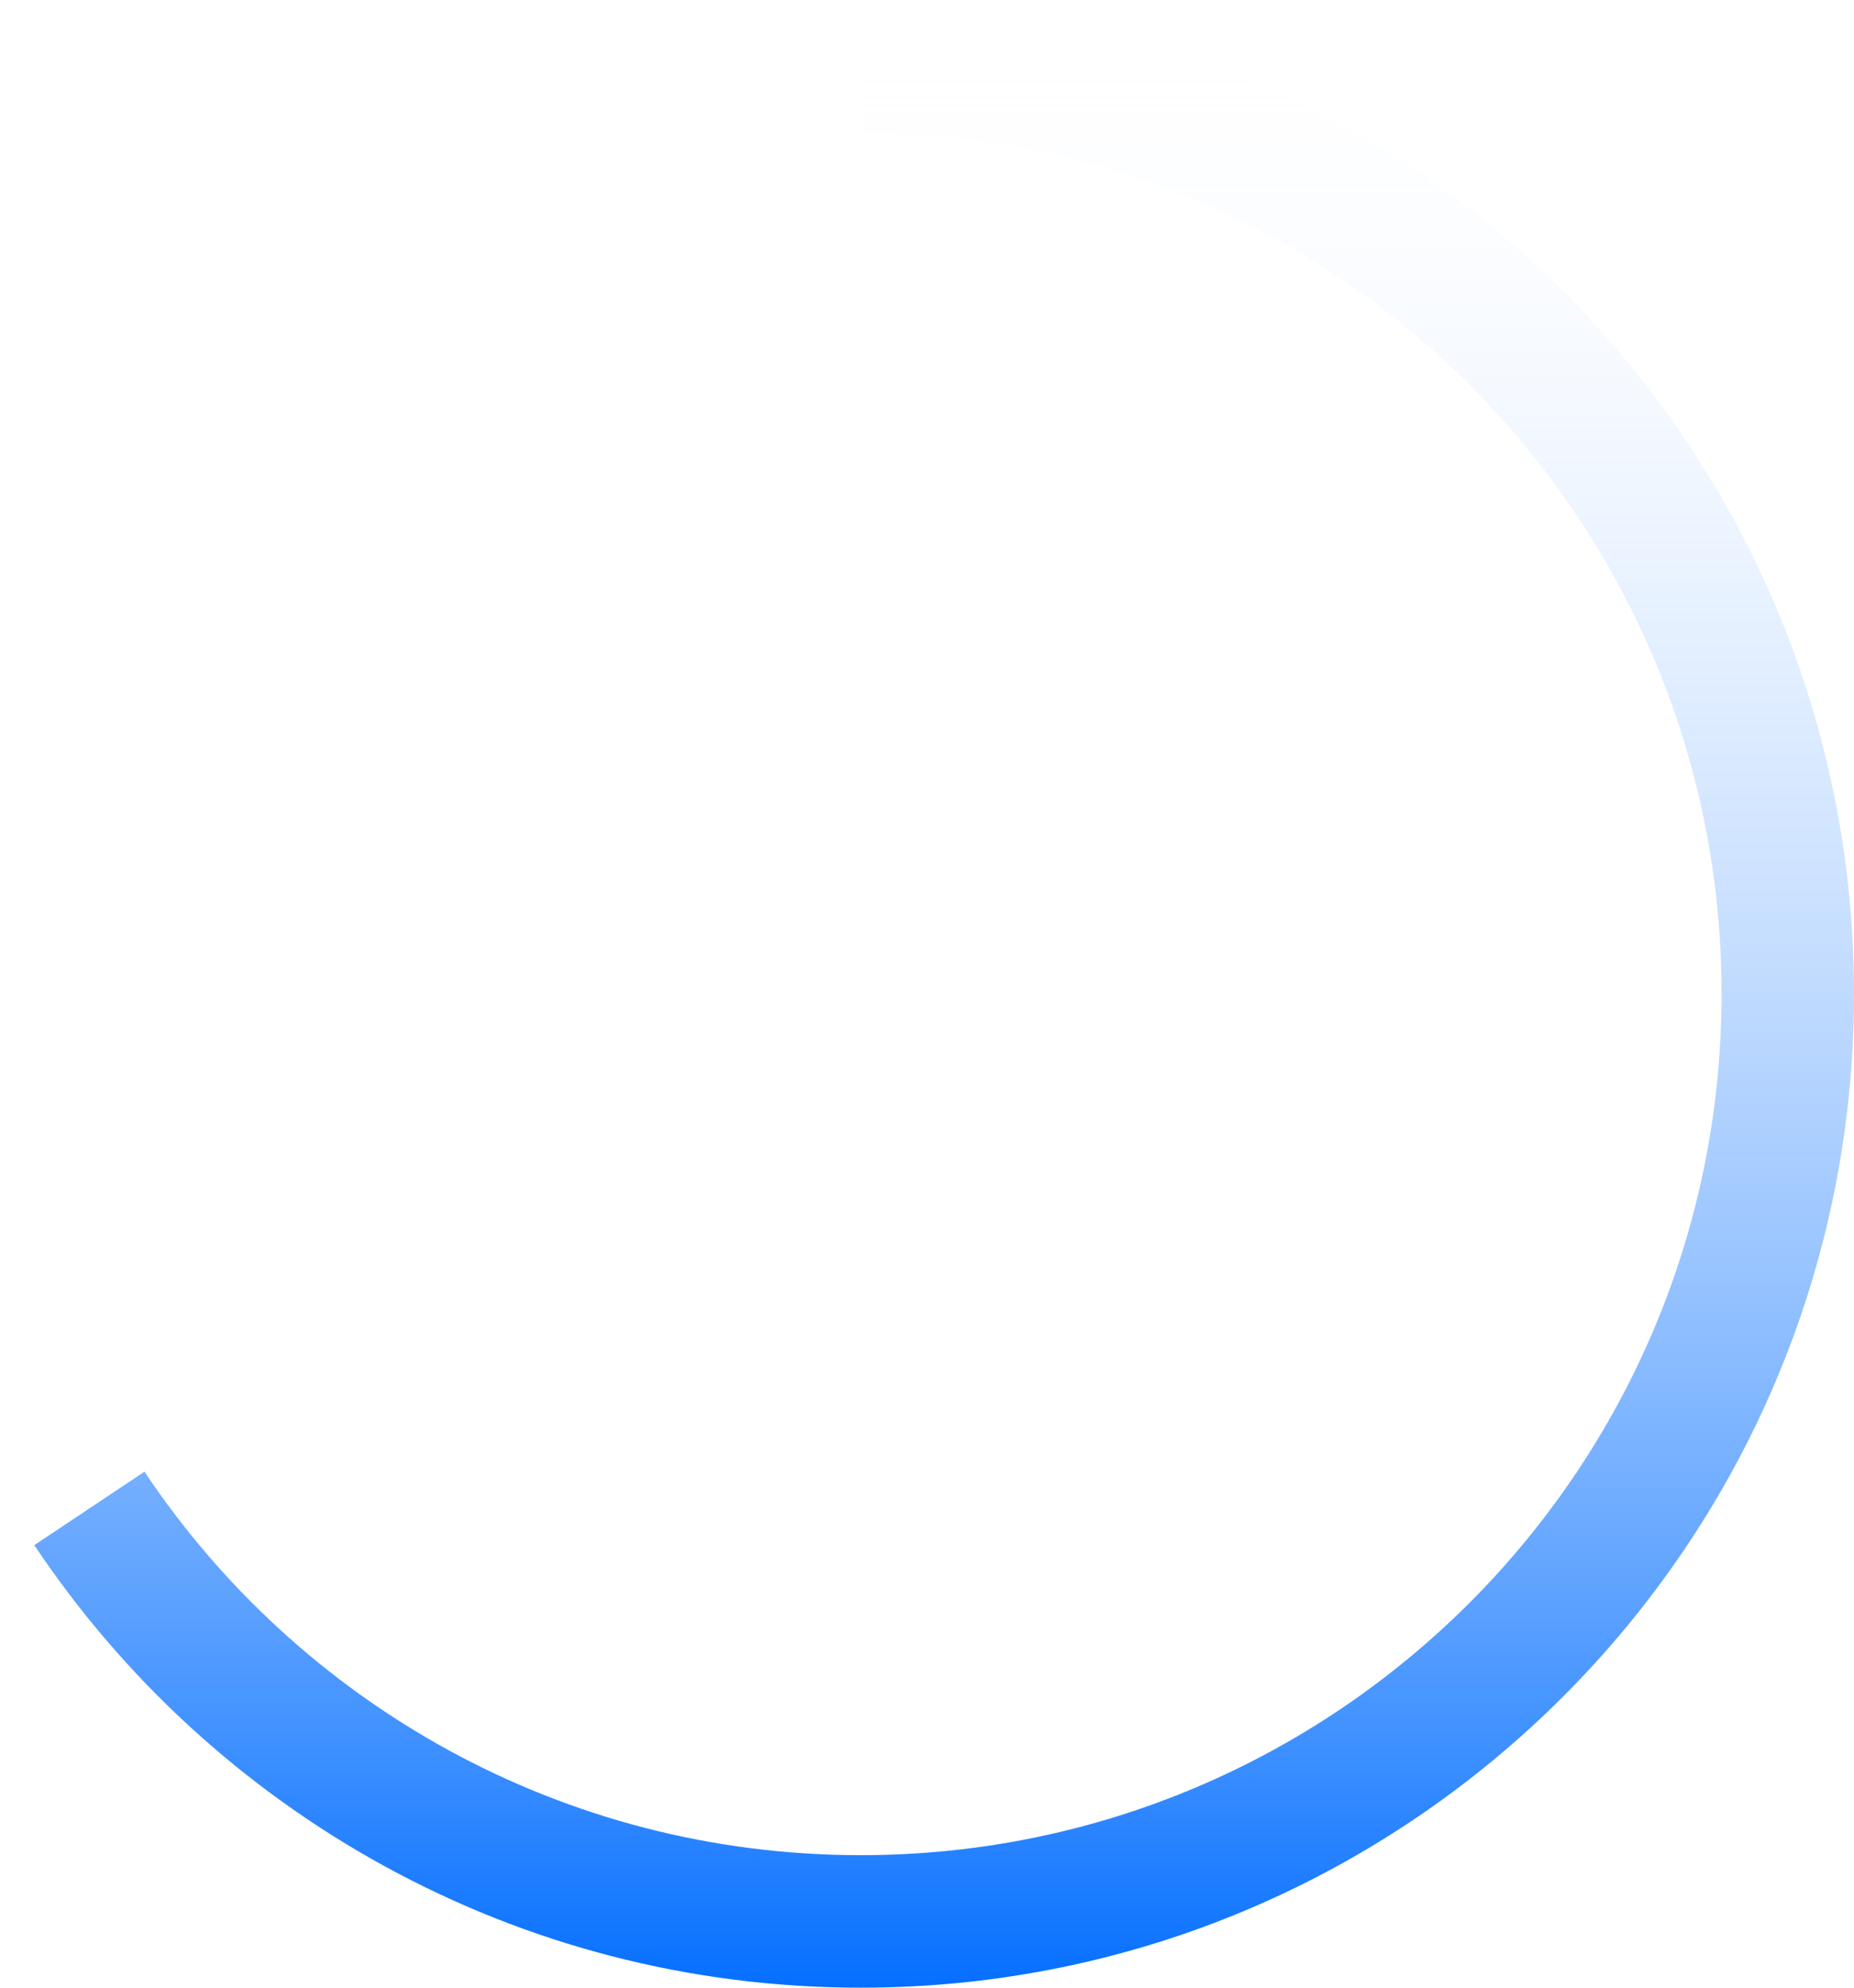 <?xml version="1.0" encoding="UTF-8"?>
<svg width="28px" height="30px" viewBox="0 0 28 30" version="1.1" xmlns="http://www.w3.org/2000/svg" xmlns:xlink="http://www.w3.org/1999/xlink">
    <!-- Generator: Sketch 52.6 (67491) - http://www.bohemiancoding.com/sketch -->
    <title>Combined Shape</title>
    <desc>Created with Sketch.</desc>
    <defs>
        <linearGradient x1="50%" y1="0%" x2="50%" y2="100%" id="linearGradient-1">
            <stop stop-color="#FFFFFF" stop-opacity="0" offset="0%"></stop>
            <stop stop-color="#006CFF" offset="100%"></stop>
        </linearGradient>
    </defs>
    <g id="Messenger-Chat" stroke="none" stroke-width="1" fill="none" fill-rule="evenodd">
        <g id="LIGHT_03-Messenger-Chat" transform="translate(-707, -100)" fill="url(#linearGradient-1)">
            <g id="Chat" transform="translate(300, 20)">
                <g id="Reverse-Pagination" transform="translate(40, 80)">
                    <g id="Loading" transform="translate(365, 0)">
                        <path d="M2.518,23.321 L4.182,22.212 C6.513,25.702 10.488,28 15,28 C22.18,28 28,22.18 28,15 C28,7.82 22.18,2 15,2 L15,0 C23.284,0 30,6.716 30,15 C30,23.284 23.284,30 15,30 C9.794,30 5.208,27.348 2.518,23.321 Z" id="Combined-Shape"></path>
                    </g>
                </g>
            </g>
        </g>
    </g>
</svg>